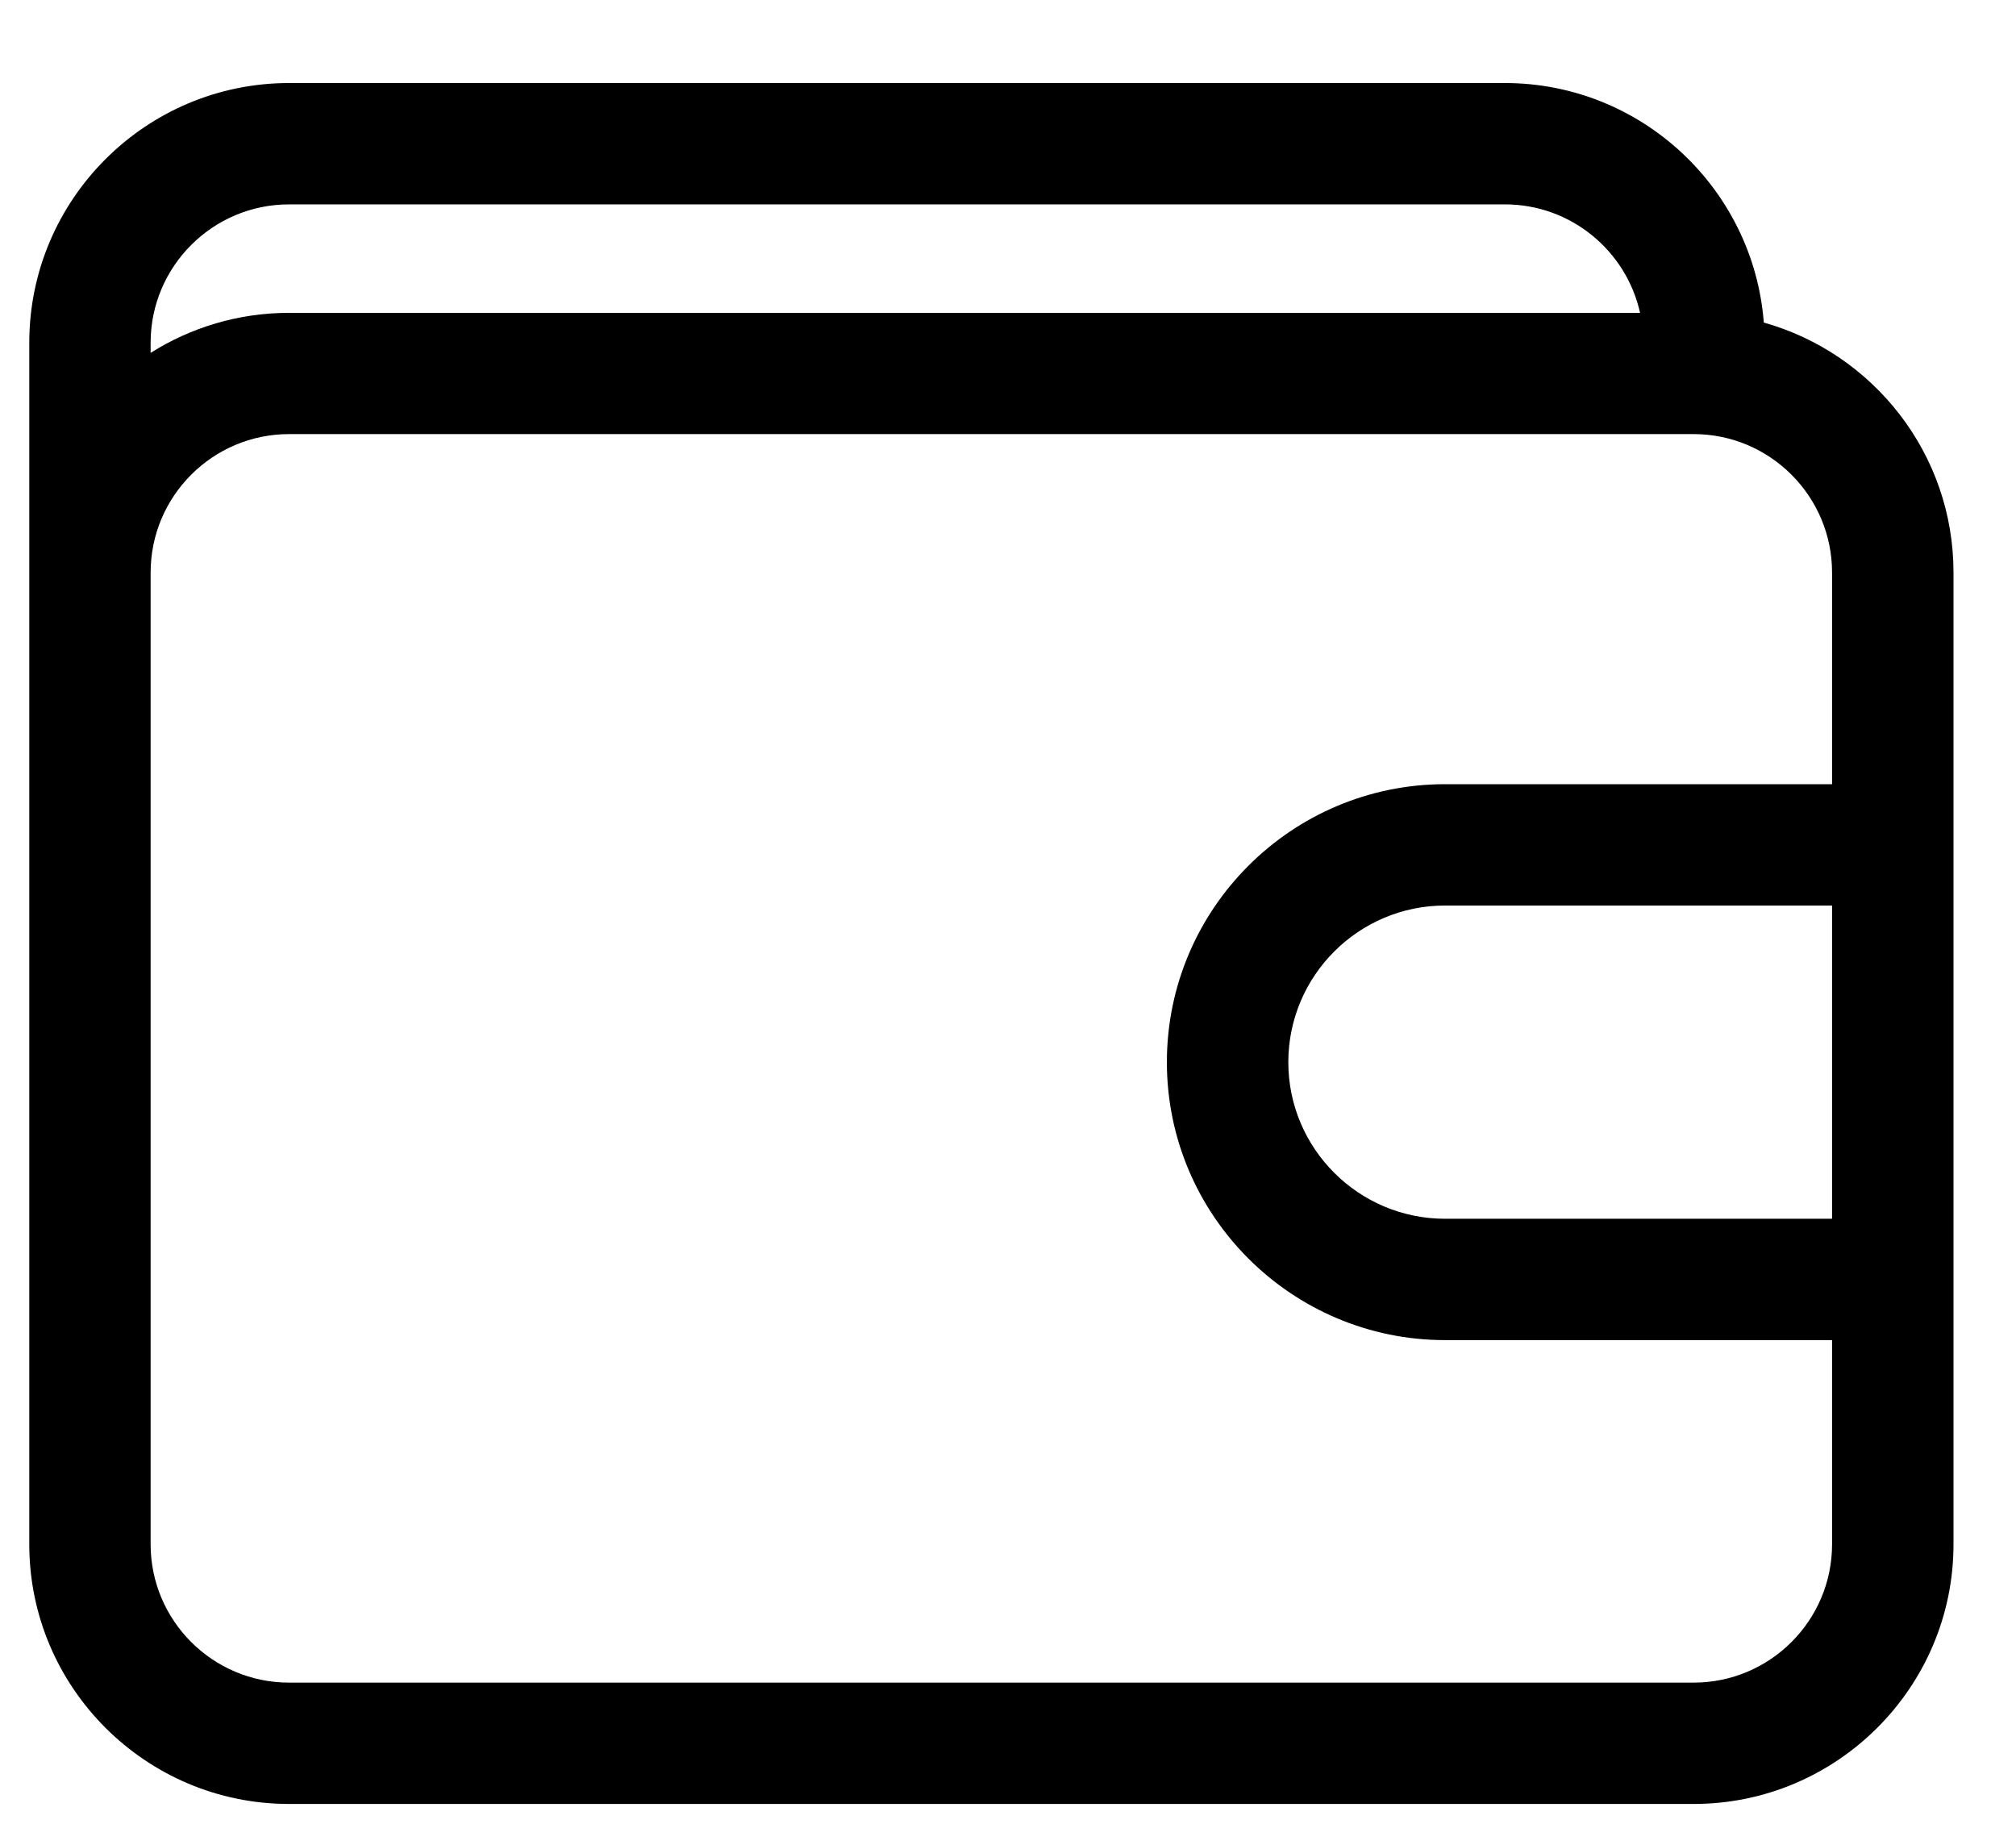 <svg width="21" height="19" viewBox="0 0 21 19" fill="none" xmlns="http://www.w3.org/2000/svg">
<path d="M18.373 3.36C18.265 1.966 17.097 0.865 15.676 0.865H3.011C1.519 0.865 0.305 2.079 0.305 3.57V16.087C0.305 17.578 1.519 18.792 3.011 18.792H17.642C19.134 18.792 20.349 17.578 20.349 16.087V5.964C20.349 4.725 19.512 3.68 18.373 3.36ZM3.011 2.129H15.676C16.364 2.129 16.941 2.613 17.084 3.259H3.011C2.482 3.259 1.987 3.412 1.569 3.676V3.57C1.569 2.776 2.216 2.129 3.011 2.129ZM17.642 17.528H3.011C2.216 17.528 1.569 16.882 1.569 16.087V5.964C1.569 5.169 2.216 4.522 3.011 4.522H17.642C18.437 4.522 19.084 5.169 19.084 5.964V8.169H15.053C13.455 8.169 12.155 9.468 12.155 11.065C12.155 12.661 13.455 13.96 15.053 13.96H19.084V16.087C19.084 16.882 18.437 17.528 17.642 17.528ZM19.084 12.696H15.053C14.152 12.696 13.42 11.964 13.42 11.065C13.42 10.165 14.152 9.433 15.053 9.433H19.084V12.696Z" fill="black"/>
</svg>
